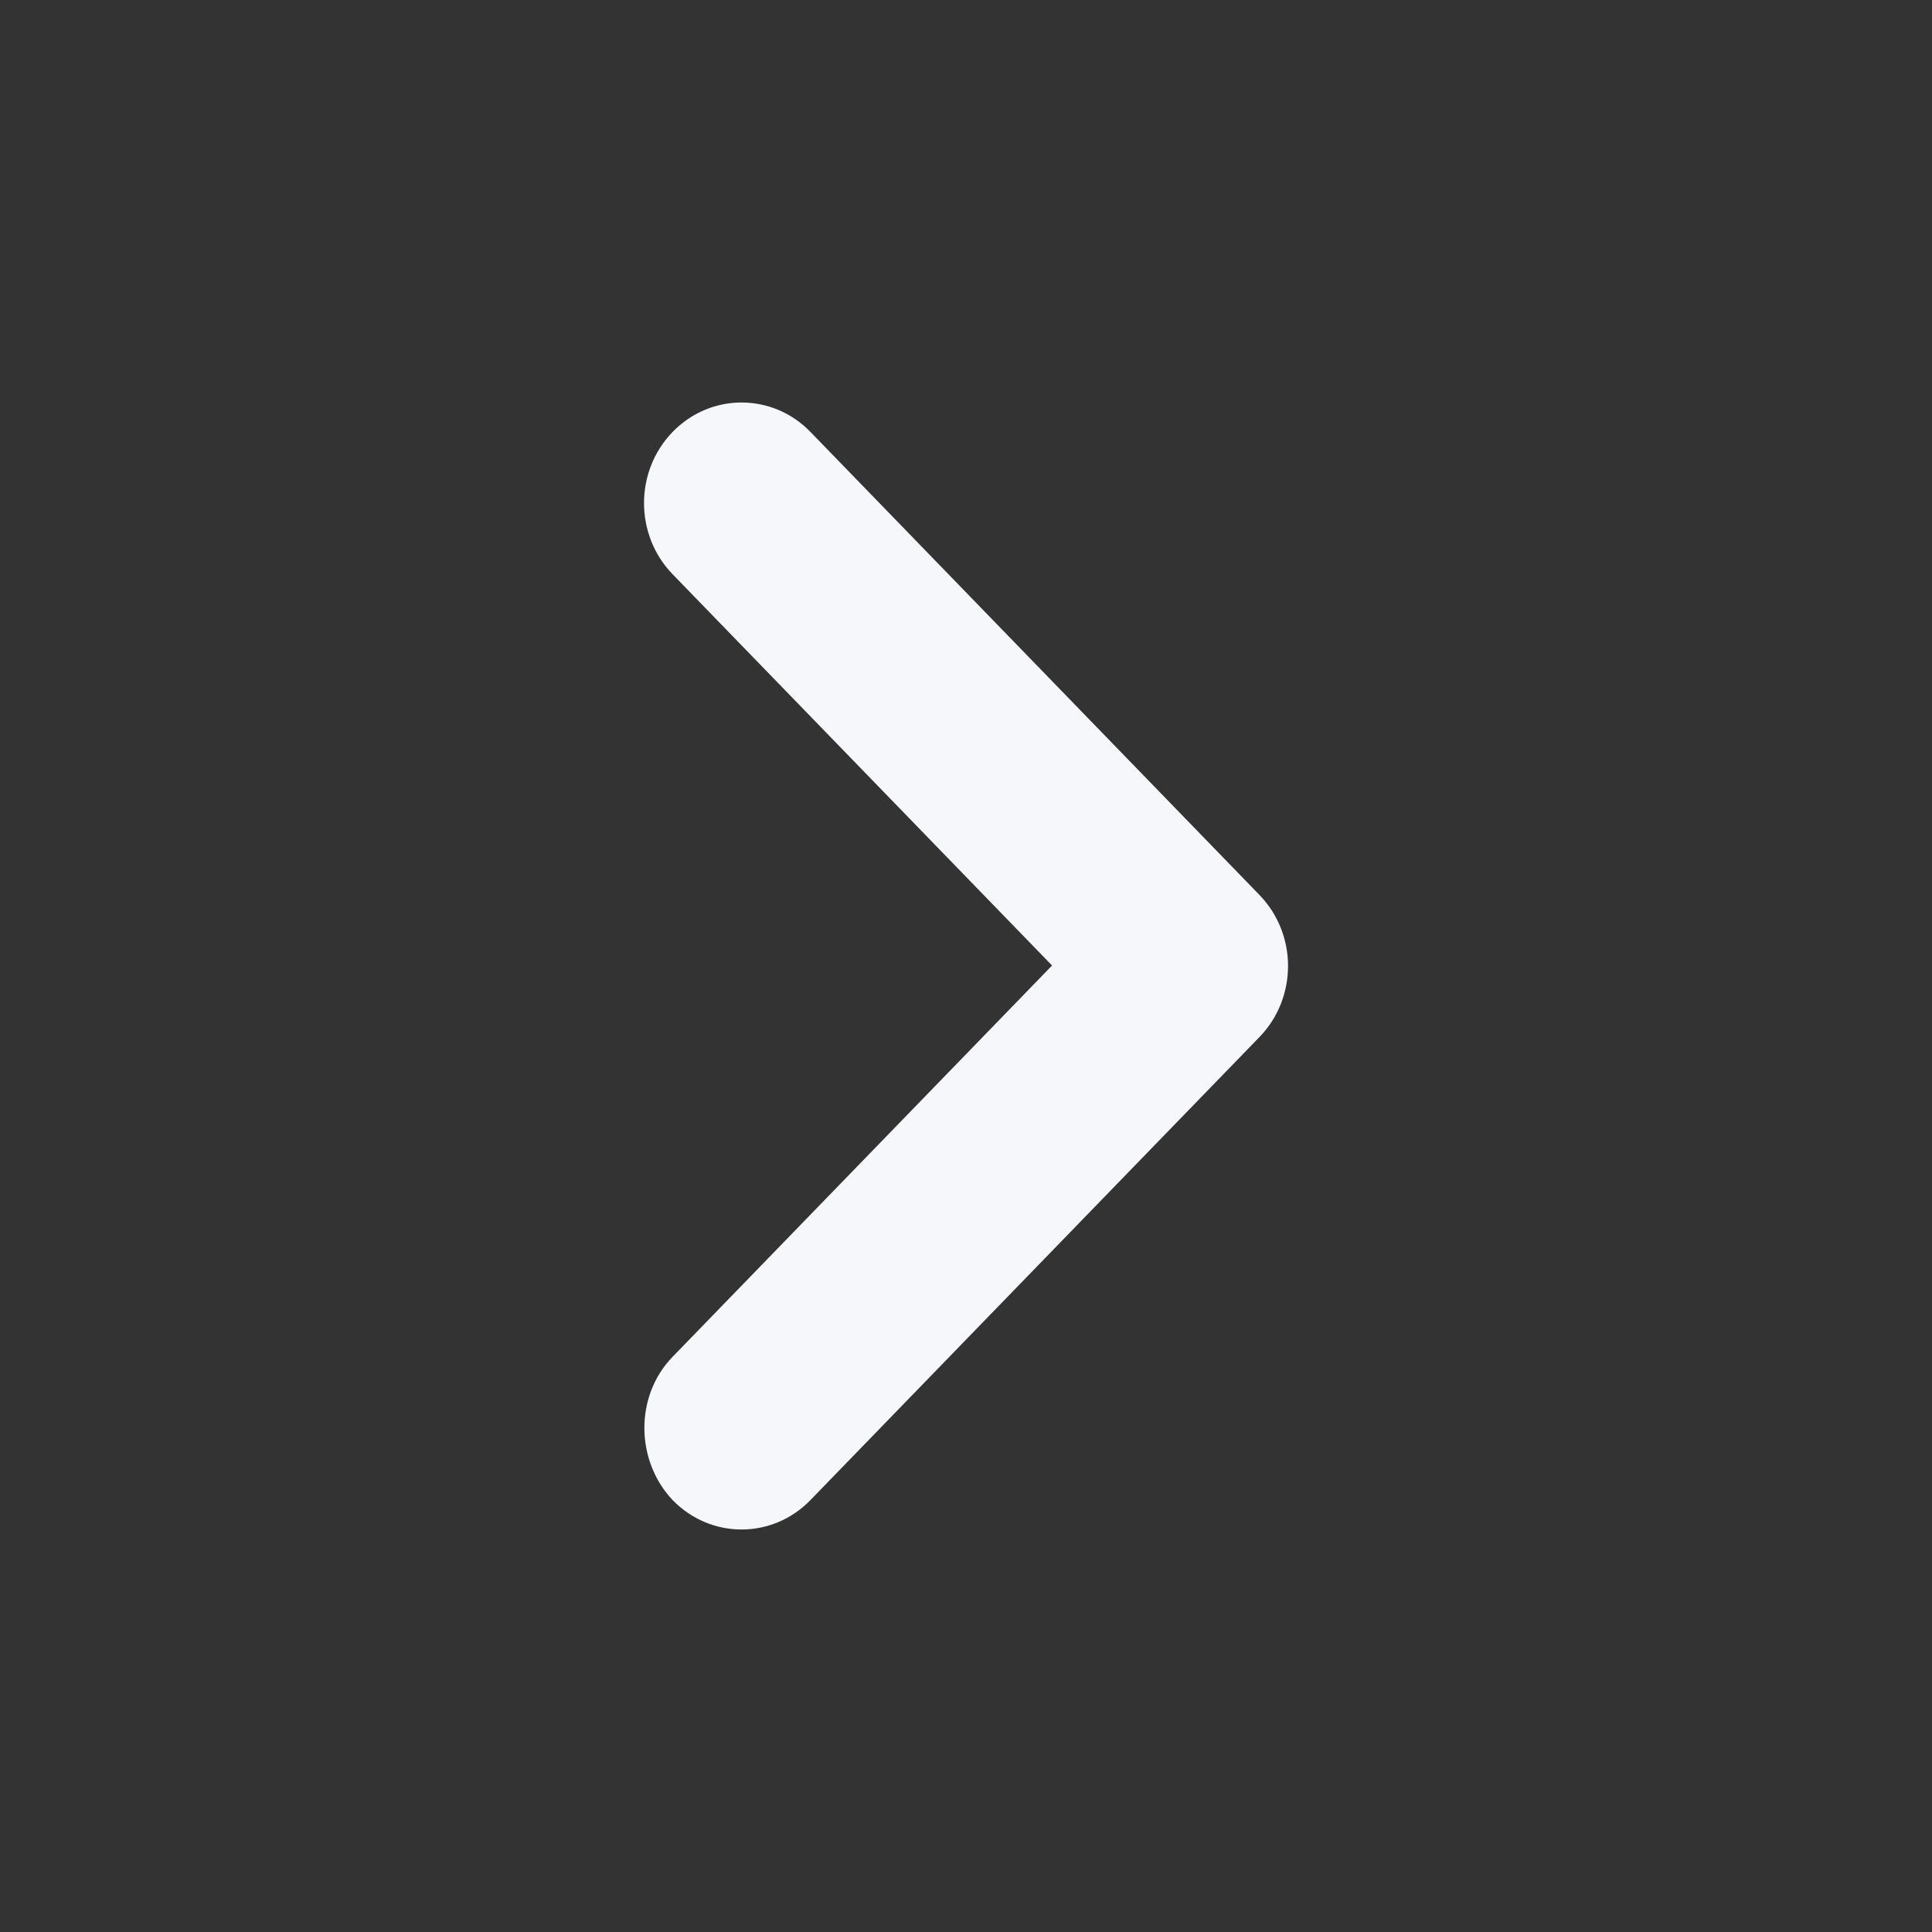 <svg xmlns:xlink="http://www.w3.org/1999/xlink" xmlns="http://www.w3.org/2000/svg" aria-label="dấu mũ bên phải" class="AssemblyIcon AssemblyIcon--large" role="img" width="32"  height="32" ><rect width="100%" height="100%" fill="#333333" stroke="none"/><defs><symbol id="caret-right" viewBox="0 0 24 24">
<path fill-rule="evenodd" clip-rule="evenodd" d="M8.355 16.855L13.069 11.994L8.355 7.133C7.882 6.644 7.882 5.855 8.355 5.366C8.829 4.878 9.595 4.878 10.068 5.366L15.645 11.117C16.119 11.605 16.119 12.395 15.645 12.883L10.068 18.634C9.595 19.122 8.829 19.122 8.355 18.634C7.894 18.145 7.882 17.343 8.355 16.855Z"></path>
</symbol></defs><noscript fill="#F6F7FB"></noscript><use xlink:href="#caret-right" fill="#F6F7FB"></use><noscript fill="#F6F7FB"></noscript></svg>
